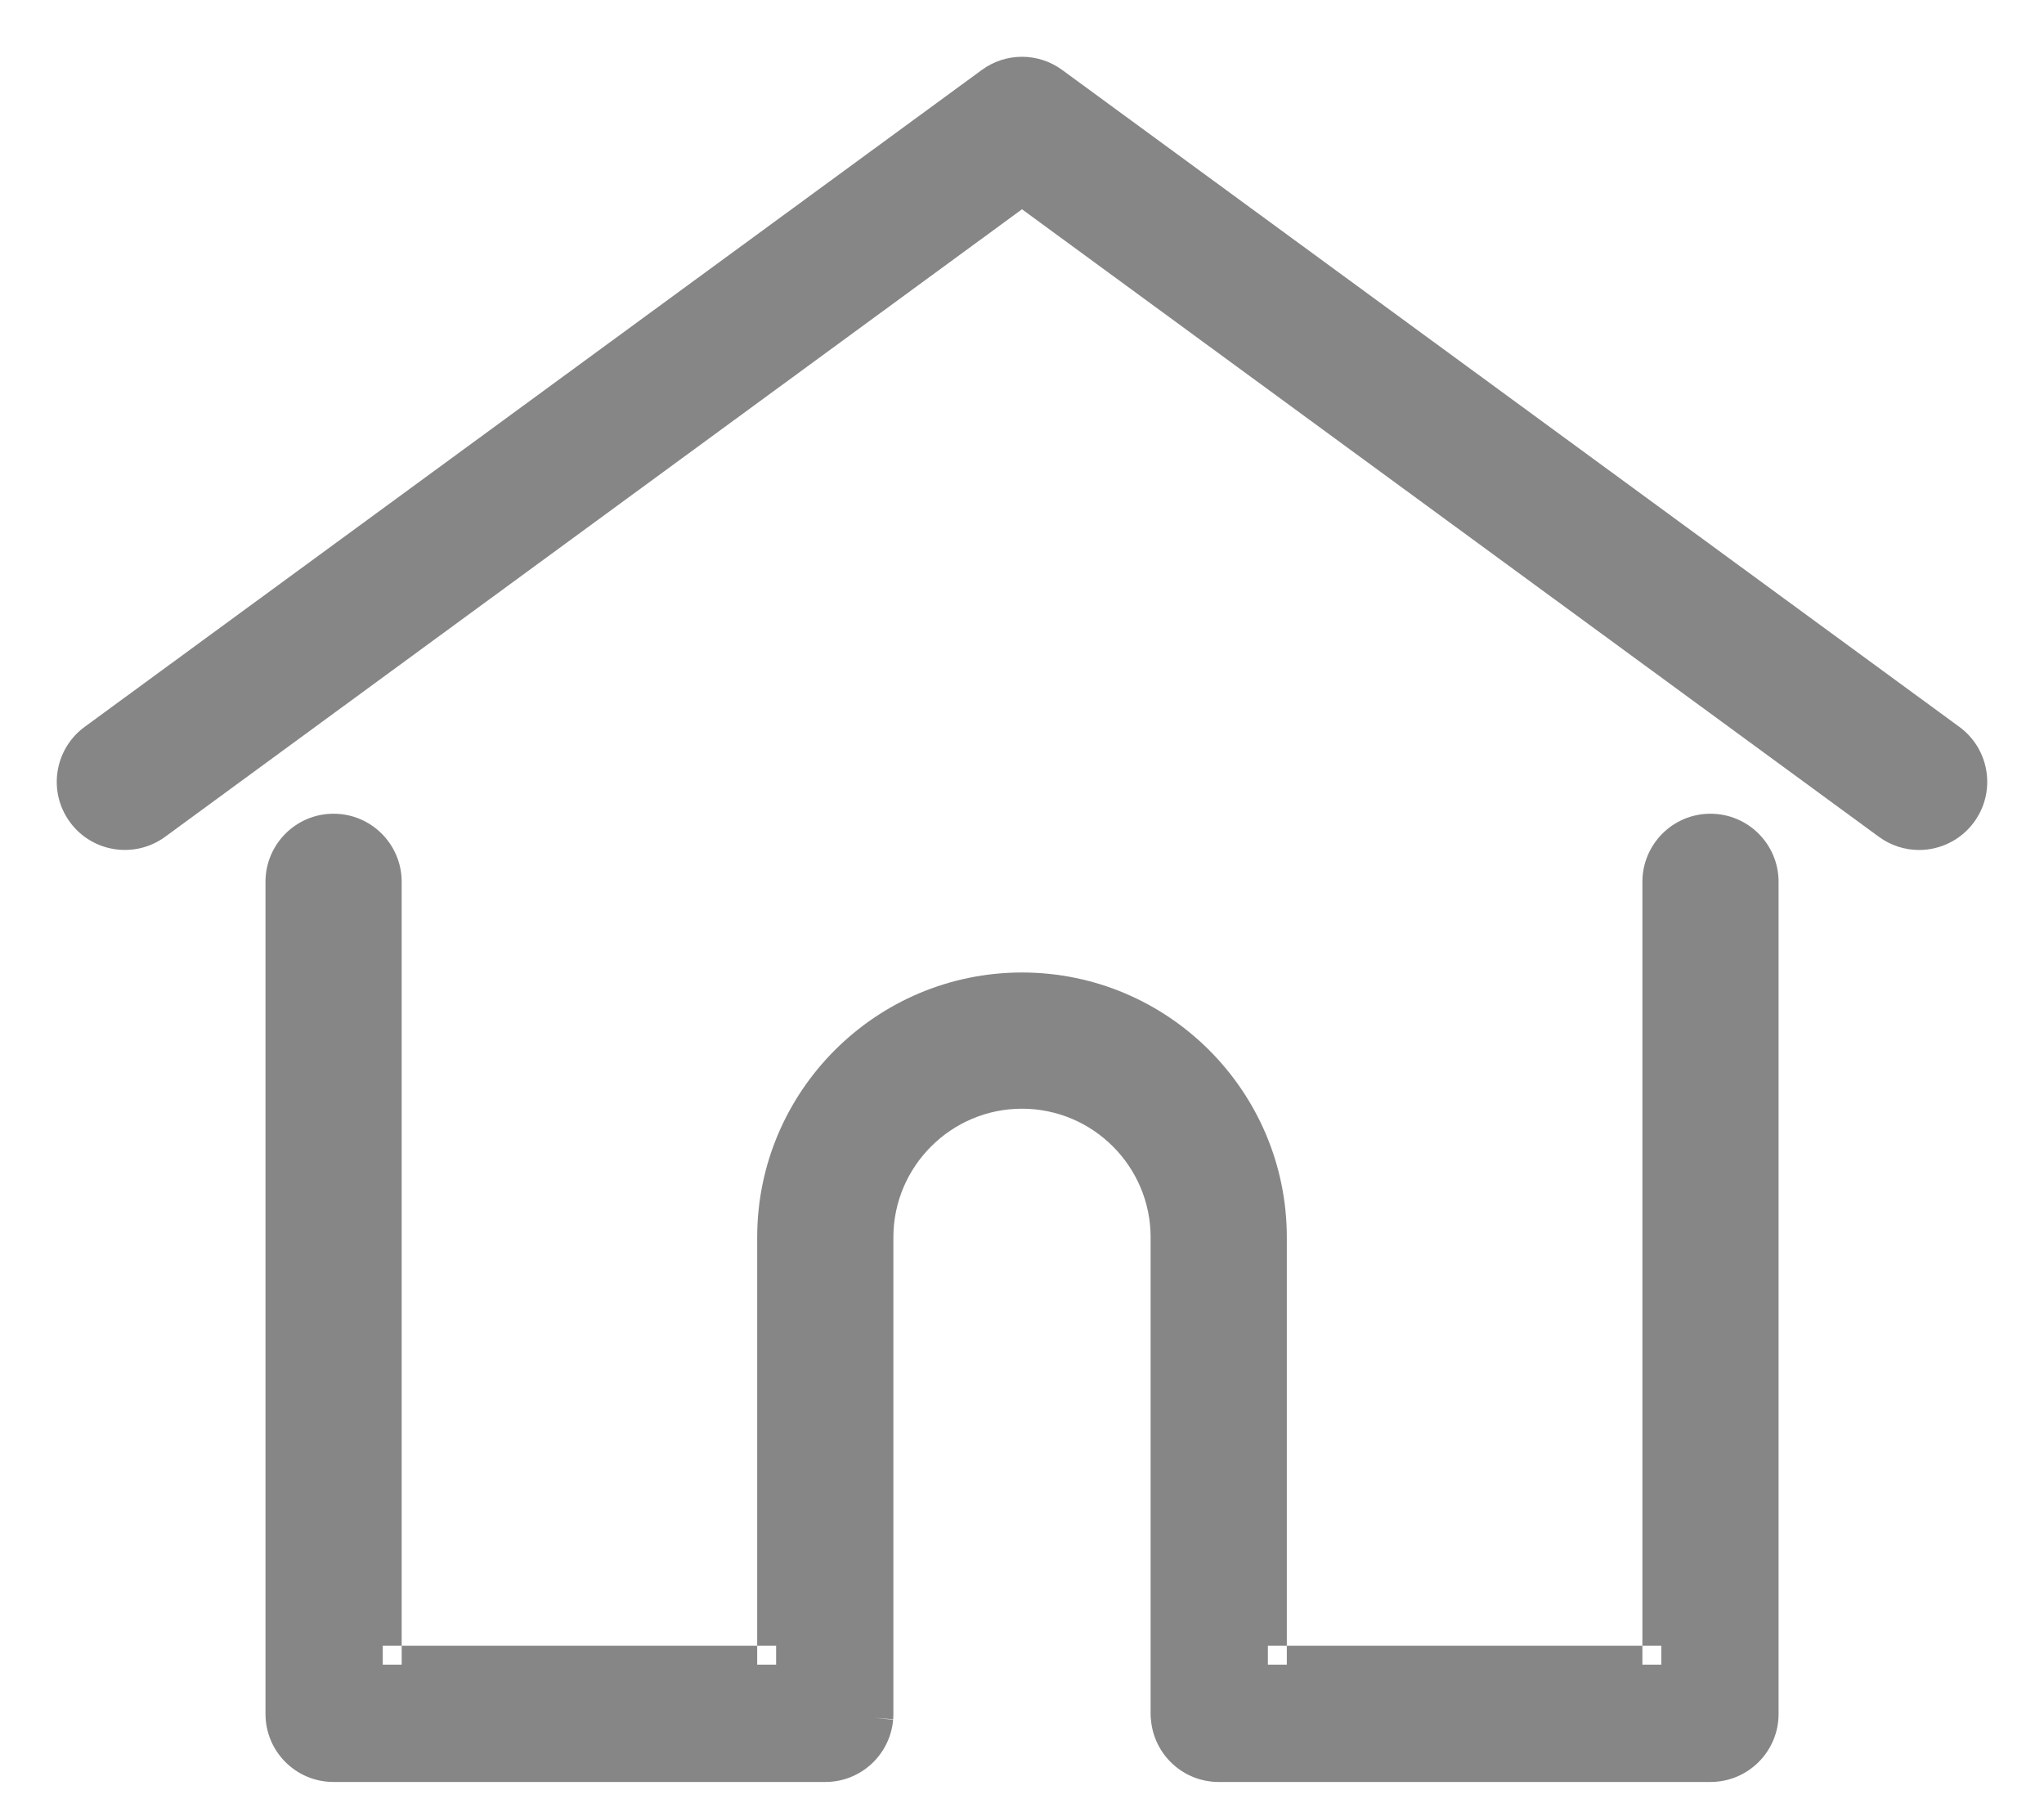 <svg width="27" height="24" viewBox="0 0 27 24" fill="none" xmlns="http://www.w3.org/2000/svg">
<path d="M14.031 0.924C13.715 0.692 13.285 0.692 12.969 0.924L1.118 9.6C0.717 9.894 0.63 10.457 0.924 10.858C1.217 11.258 1.78 11.345 2.181 11.052L13.5 2.764L24.819 11.052C24.979 11.169 25.166 11.226 25.35 11.226C25.626 11.226 25.9 11.098 26.076 10.858C26.37 10.457 26.283 9.894 25.882 9.6L14.031 0.924Z" fill="#868686"/>
<path fill-rule="evenodd" clip-rule="evenodd" d="M22.594 10.747C22.098 10.747 21.695 11.15 21.695 11.647V21.736H16.998V16.342C16.998 14.413 15.429 12.844 13.5 12.844C11.571 12.844 10.002 14.413 10.002 16.342V21.736H5.306V11.647C5.306 11.15 4.903 10.747 4.406 10.747C3.909 10.747 3.507 11.15 3.507 11.647V22.636C3.507 23.133 3.909 23.535 4.406 23.535H10.902C11.374 23.535 11.761 23.171 11.798 22.709C11.8 22.686 11.801 22.662 11.801 22.636V16.342C11.801 15.406 12.564 14.643 13.5 14.643C14.437 14.643 15.199 15.406 15.199 16.342V22.636C15.199 22.662 15.2 22.686 15.203 22.708C15.24 23.171 15.626 23.535 16.099 23.535H22.594C23.091 23.535 23.494 23.133 23.494 22.636V11.647C23.494 11.15 23.091 10.747 22.594 10.747ZM11.798 22.709L11.798 22.706L11.549 22.686L11.797 22.712L11.798 22.709ZM5.306 21.986V21.736H5.056V21.986H5.306ZM10.002 21.986V21.736H10.252V21.986H10.002ZM16.748 21.986V21.736H16.998V21.986H16.748ZM21.695 21.986V21.736H21.945V21.986H21.695Z" fill="#868686"/>
</svg>
